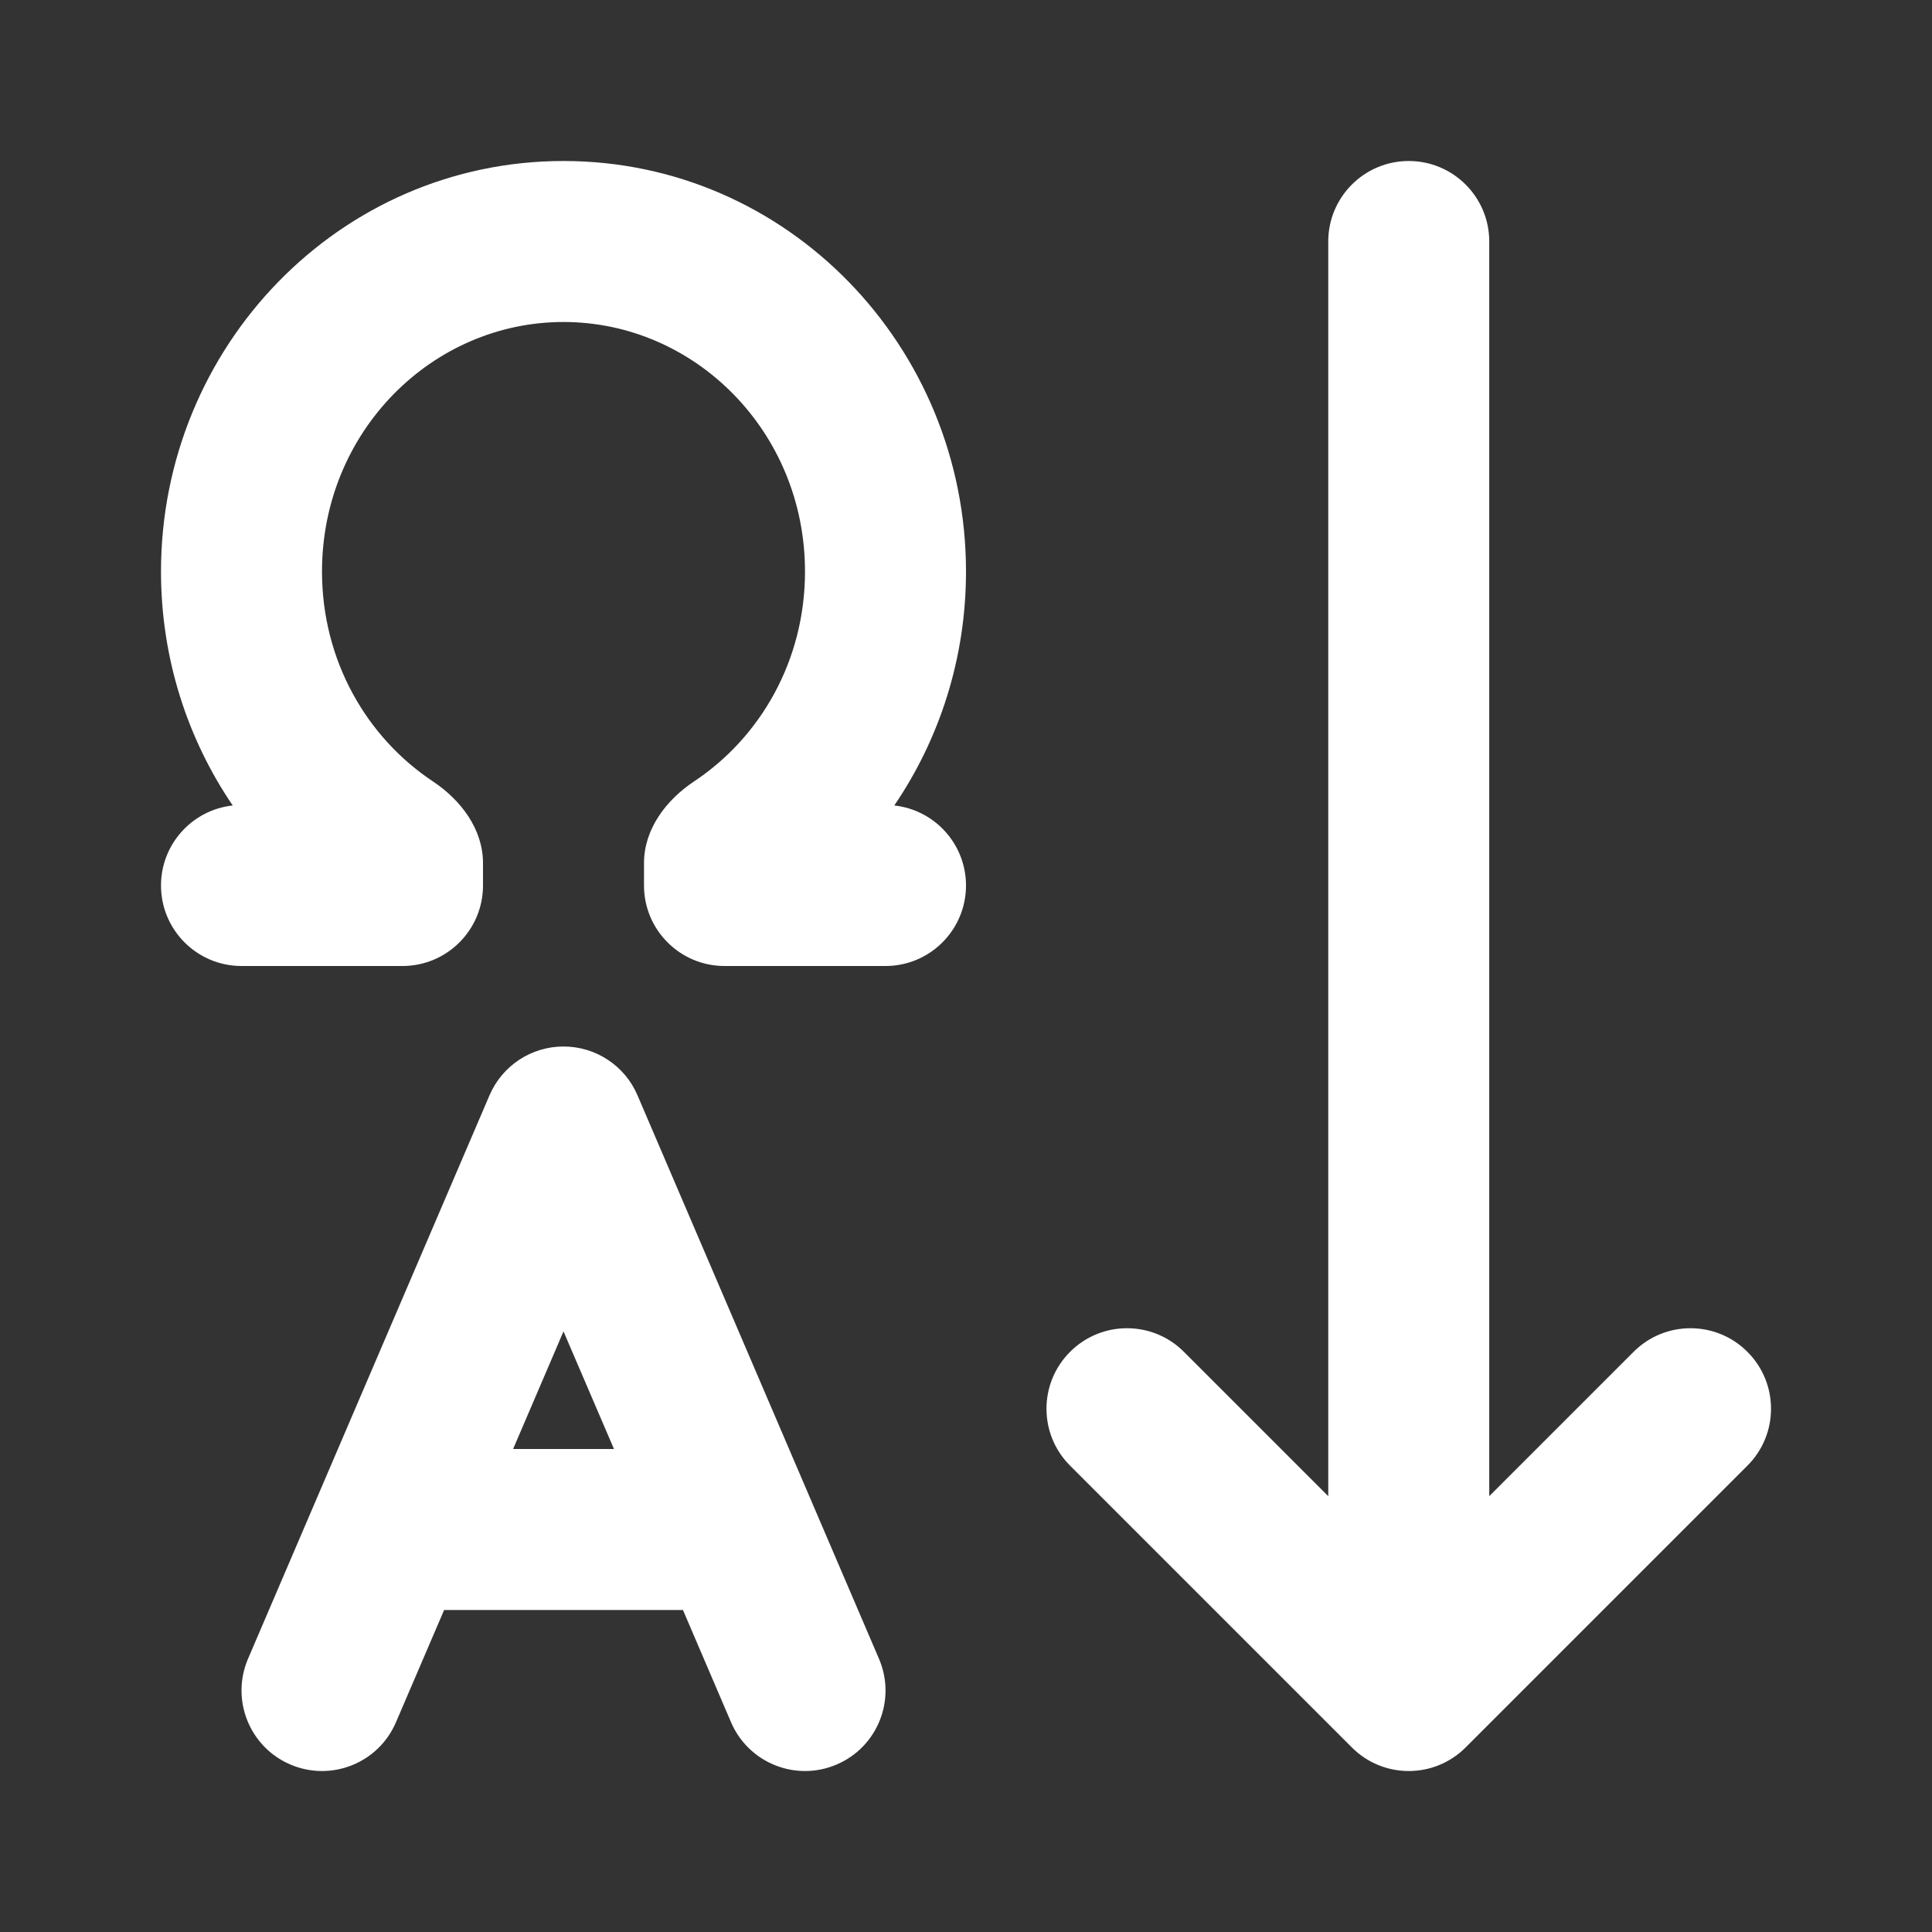 <svg width="24" height="24" viewBox="0 0 24 24" fill="none" xmlns="http://www.w3.org/2000/svg">
<rect x="0" y="0" width="24" height="24" fill="#333333" stroke="none"/>
<path d="M4 7.1C4 5.364 5.366 4 7 4C8.634 4 10 5.364 10 7.1C10 8.205 9.446 9.16 8.622 9.707C8.272 9.94 8 10.302 8 10.722V11C8 11.552 8.448 12 9 12H11C11.552 12 12 11.552 12 11C12 10.485 11.61 10.06 11.109 10.006C11.672 9.179 12 8.175 12 7.1C12 4.307 9.785 2 7 2C4.215 2 2 4.307 2 7.1C2 8.175 2.328 9.179 2.891 10.006C2.39 10.06 2 10.485 2 11C2 11.552 2.448 12 3 12H5C5.552 12 6 11.552 6 11V10.722C6 10.302 5.728 9.94 5.378 9.707C4.554 9.16 4 8.205 4 7.1ZM18.5 3C18.5 2.448 18.052 2 17.5 2C16.948 2 16.5 2.448 16.5 3V18.586L14.707 16.793C14.317 16.402 13.683 16.402 13.293 16.793C12.902 17.183 12.902 17.817 13.293 18.207L16.793 21.707C17.183 22.098 17.817 22.098 18.207 21.707L21.707 18.207C22.098 17.817 22.098 17.183 21.707 16.793C21.317 16.402 20.683 16.402 20.293 16.793L18.5 18.586V3ZM7.919 13.606C7.762 13.238 7.4 13 7 13C6.6 13 6.239 13.238 6.081 13.606L3.081 20.606C2.864 21.114 3.099 21.702 3.606 21.919C4.114 22.137 4.702 21.902 4.919 21.394L5.517 20H8.484L9.081 21.394C9.299 21.902 9.887 22.137 10.394 21.919C10.902 21.702 11.137 21.114 10.919 20.606L7.919 13.606ZM7.627 18H6.374L7 16.539L7.627 18Z" fill="#ffffff"/>
</svg>
